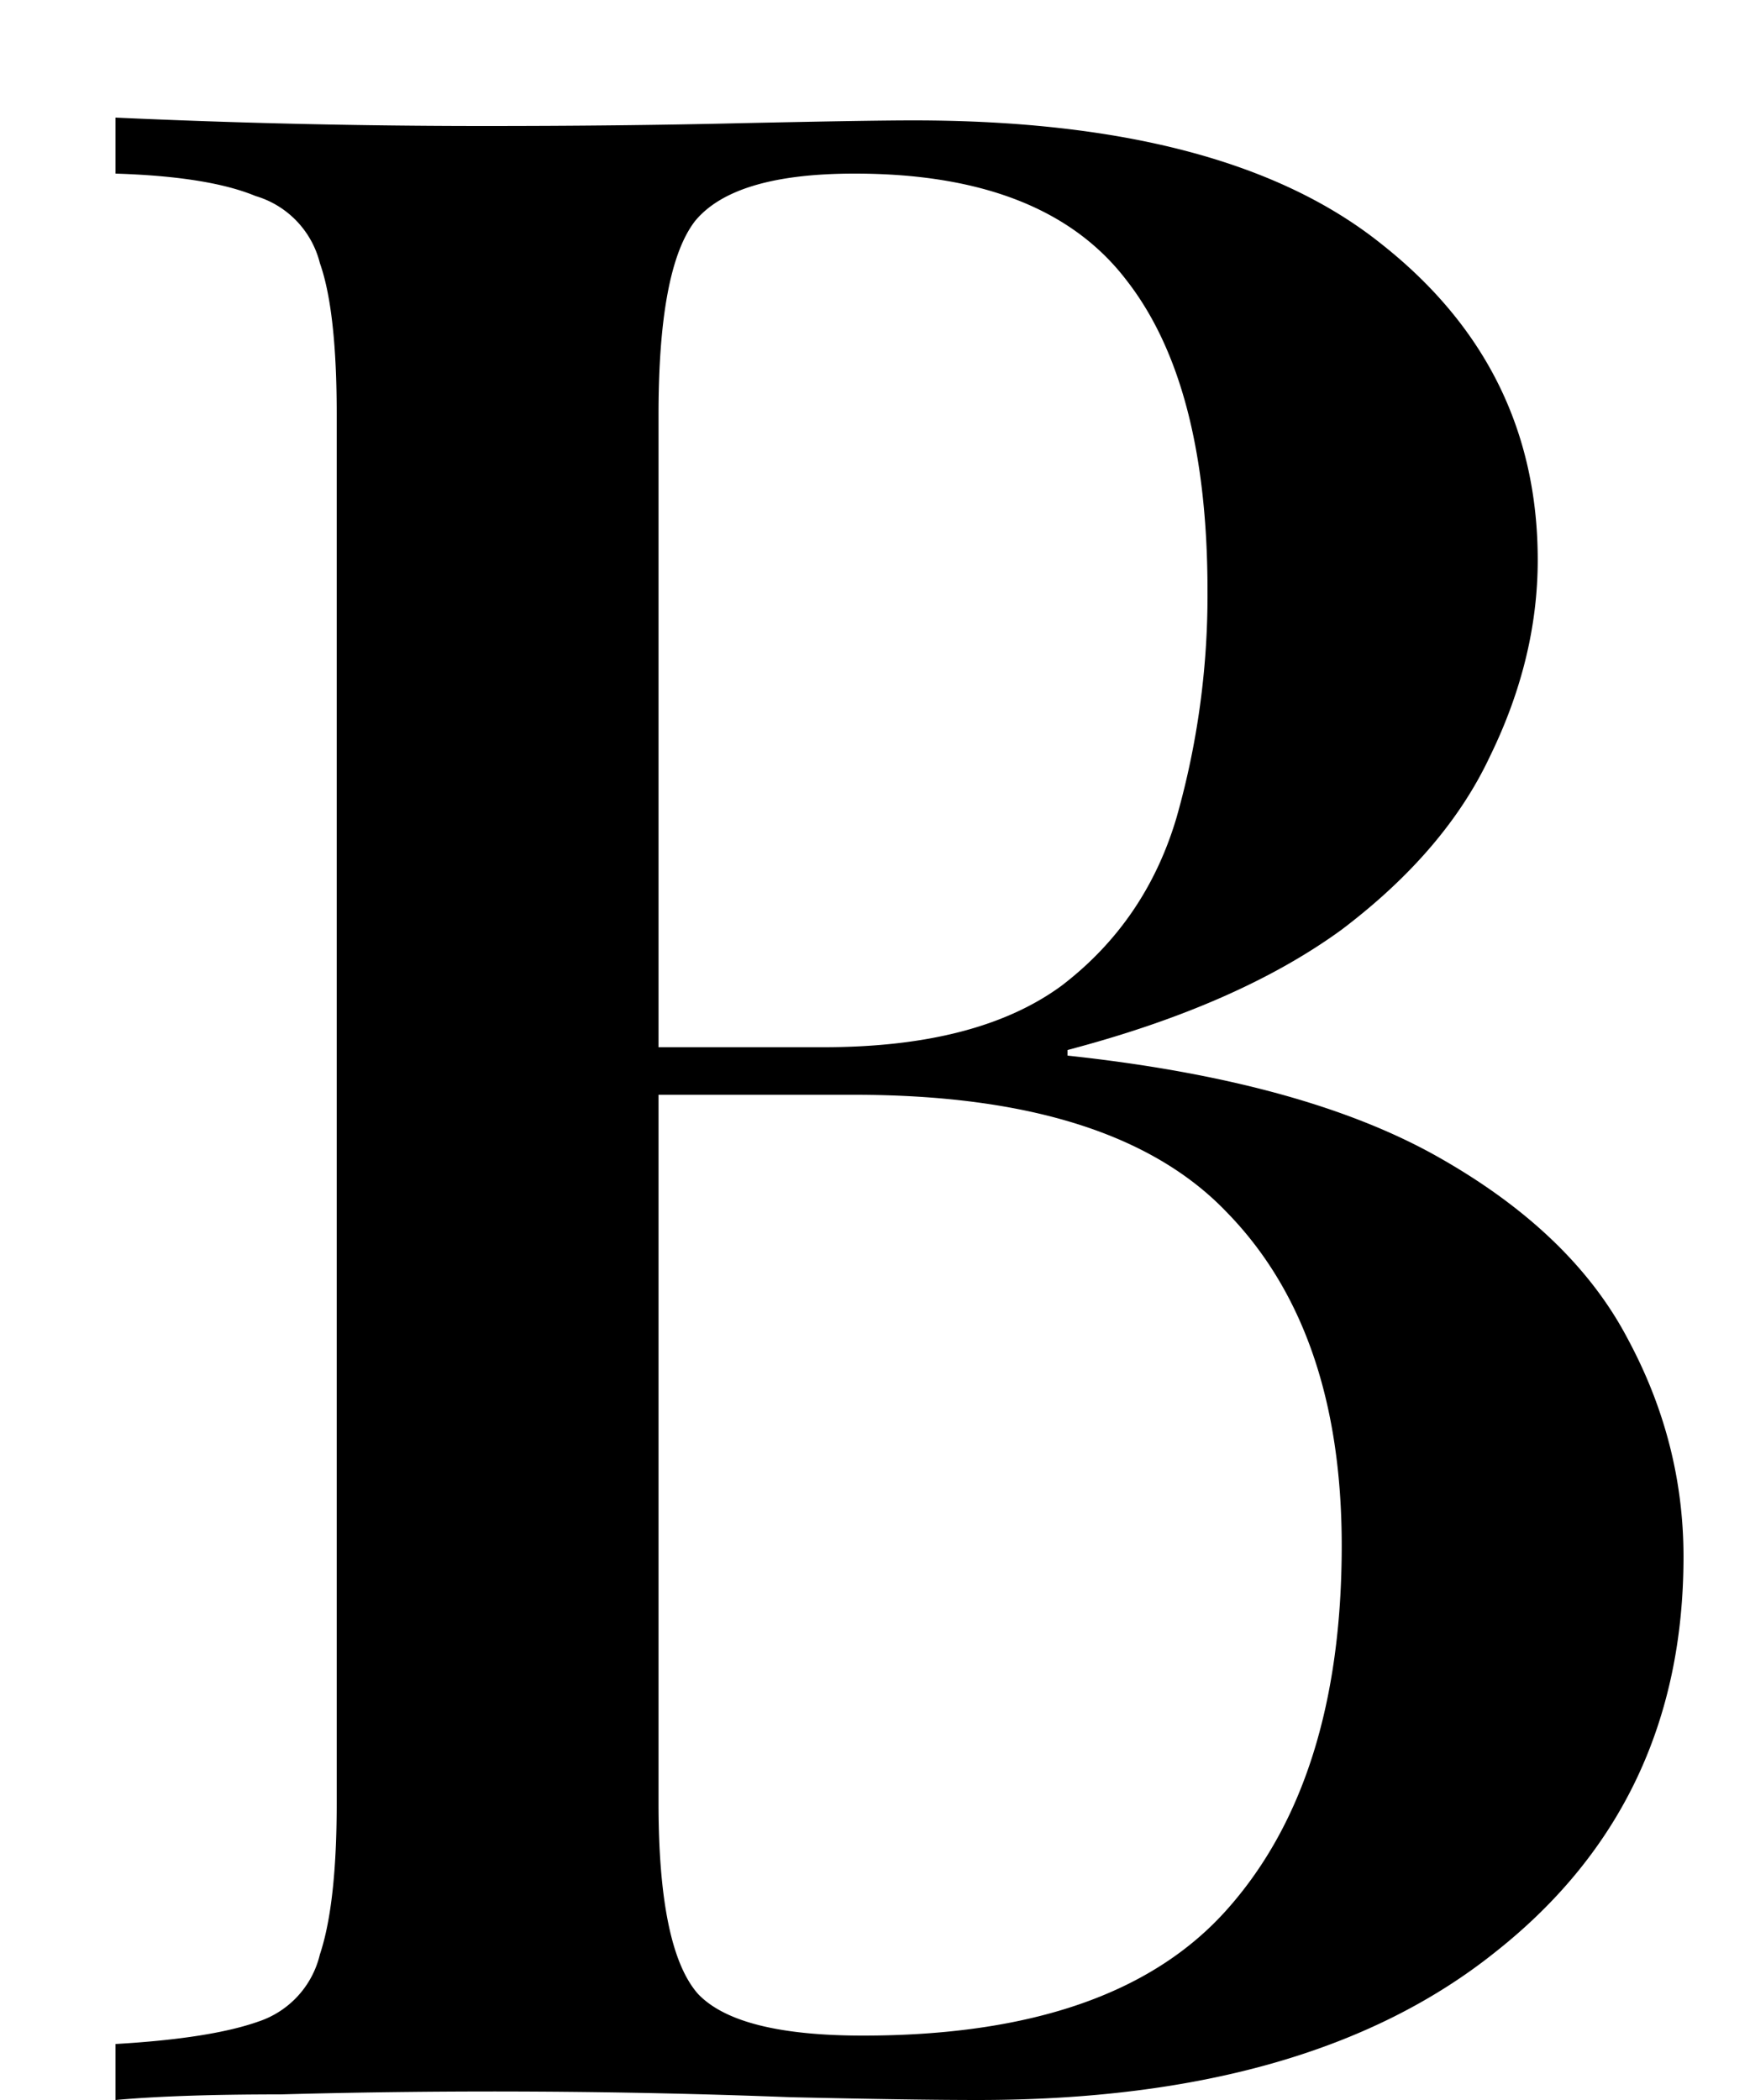 <svg width="10" height="12" xmlns="http://www.w3.org/2000/svg"><path d="M.66.672A46.182 46.182 0 002.771.72c.512 0 .997-.005 1.456-.016.47-.01.8-.016.992-.016 1.195 0 2.085.235 2.672.704.597.47.896 1.072.896 1.808 0 .373-.09.747-.272 1.12-.17.363-.453.693-.848.992C7.272 5.6 6.75 5.829 6.1 6v.032c.896.096 1.6.288 2.112.576s.875.635 1.088 1.04c.213.395.32.81.32 1.248 0 .939-.357 1.69-1.072 2.256-.704.565-1.69.848-2.96.848-.235 0-.592-.005-1.072-.016a44.283 44.283 0 00-2.912-.016c-.384 0-.699.01-.944.032v-.32c.363-.021.635-.064.816-.128a.534.534 0 00.352-.384c.064-.192.096-.48.096-.864V2.368c0-.395-.032-.683-.096-.864a.535.535 0 00-.368-.384c-.181-.075-.448-.117-.8-.128v-.32zm4.223.32c-.459 0-.763.09-.912.272-.139.181-.208.55-.208 1.104v7.936c0 .555.075.917.224 1.088.15.16.464.24.944.24.96 0 1.653-.24 2.08-.72.437-.49.656-1.184.656-2.08 0-.821-.219-1.456-.656-1.904-.427-.448-1.136-.672-2.128-.672H3.331v-.272h1.376c.587 0 1.04-.117 1.36-.352.32-.245.539-.565.656-.96A4.64 4.64 0 006.9 3.376c0-.79-.155-1.381-.464-1.776-.31-.405-.827-.608-1.552-.608z"/></svg>